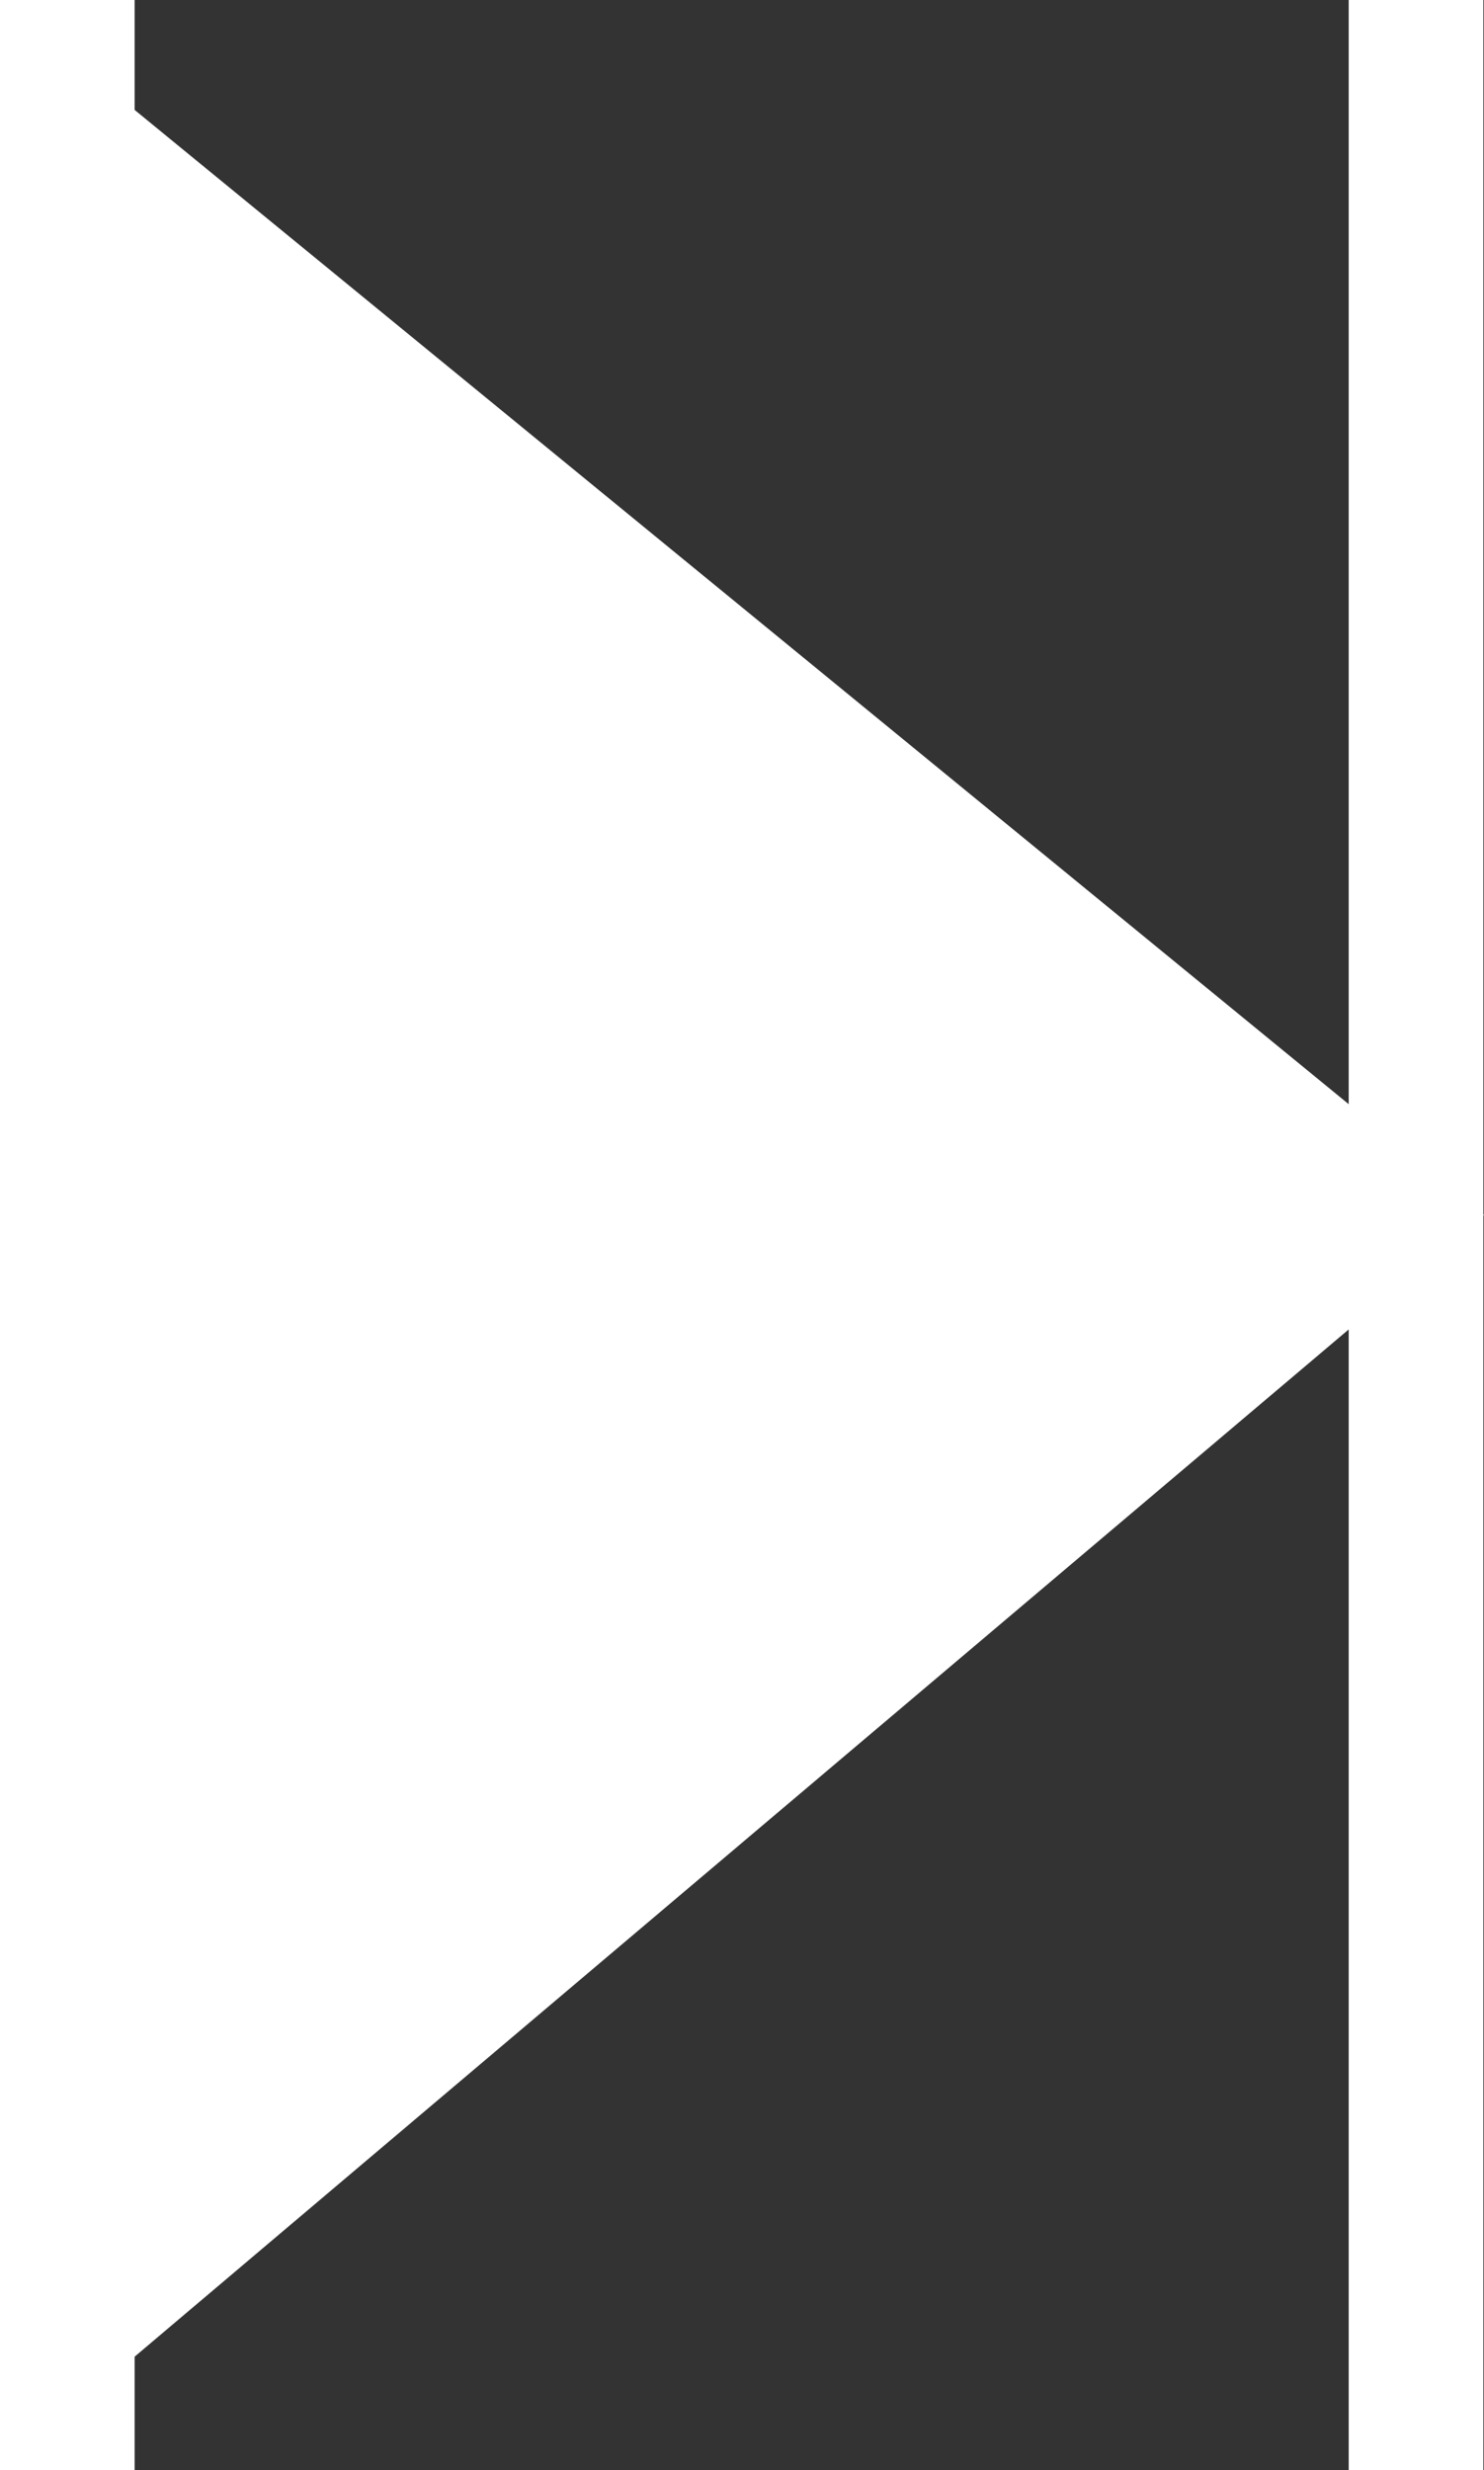 <svg xmlns="http://www.w3.org/2000/svg" viewBox="0 0 17.571 29.24">
  <rect x="0" y="0" width="17.571" height="29.24" fill="#333333" stroke="none"/>
  <title>play-pause-2</title>
  <g id="3d7ec389-8ef2-4ada-9305-0db905c00d6d" data-name="Layer 2">
    <g id="b2da4421-b72a-404d-b3db-90ab8d86c94c" data-name="Layer 1">
      <rect x="15.969" width="1.594" height="29.24" fill="#fff"/>
      <rect width="1.594" height="29.24" fill="#fff"/>
      <g id="e56e26e2-1f45-4420-9fda-47a891edac5d" data-name="ce87ae65-ad83-4552-9235-6da75accc532">
        <polygon points="0.006 29.24 0.006 0.001 17.571 14.382 0.006 29.24" fill="#fff"/>
      </g>
    </g>
  </g>
</svg>
